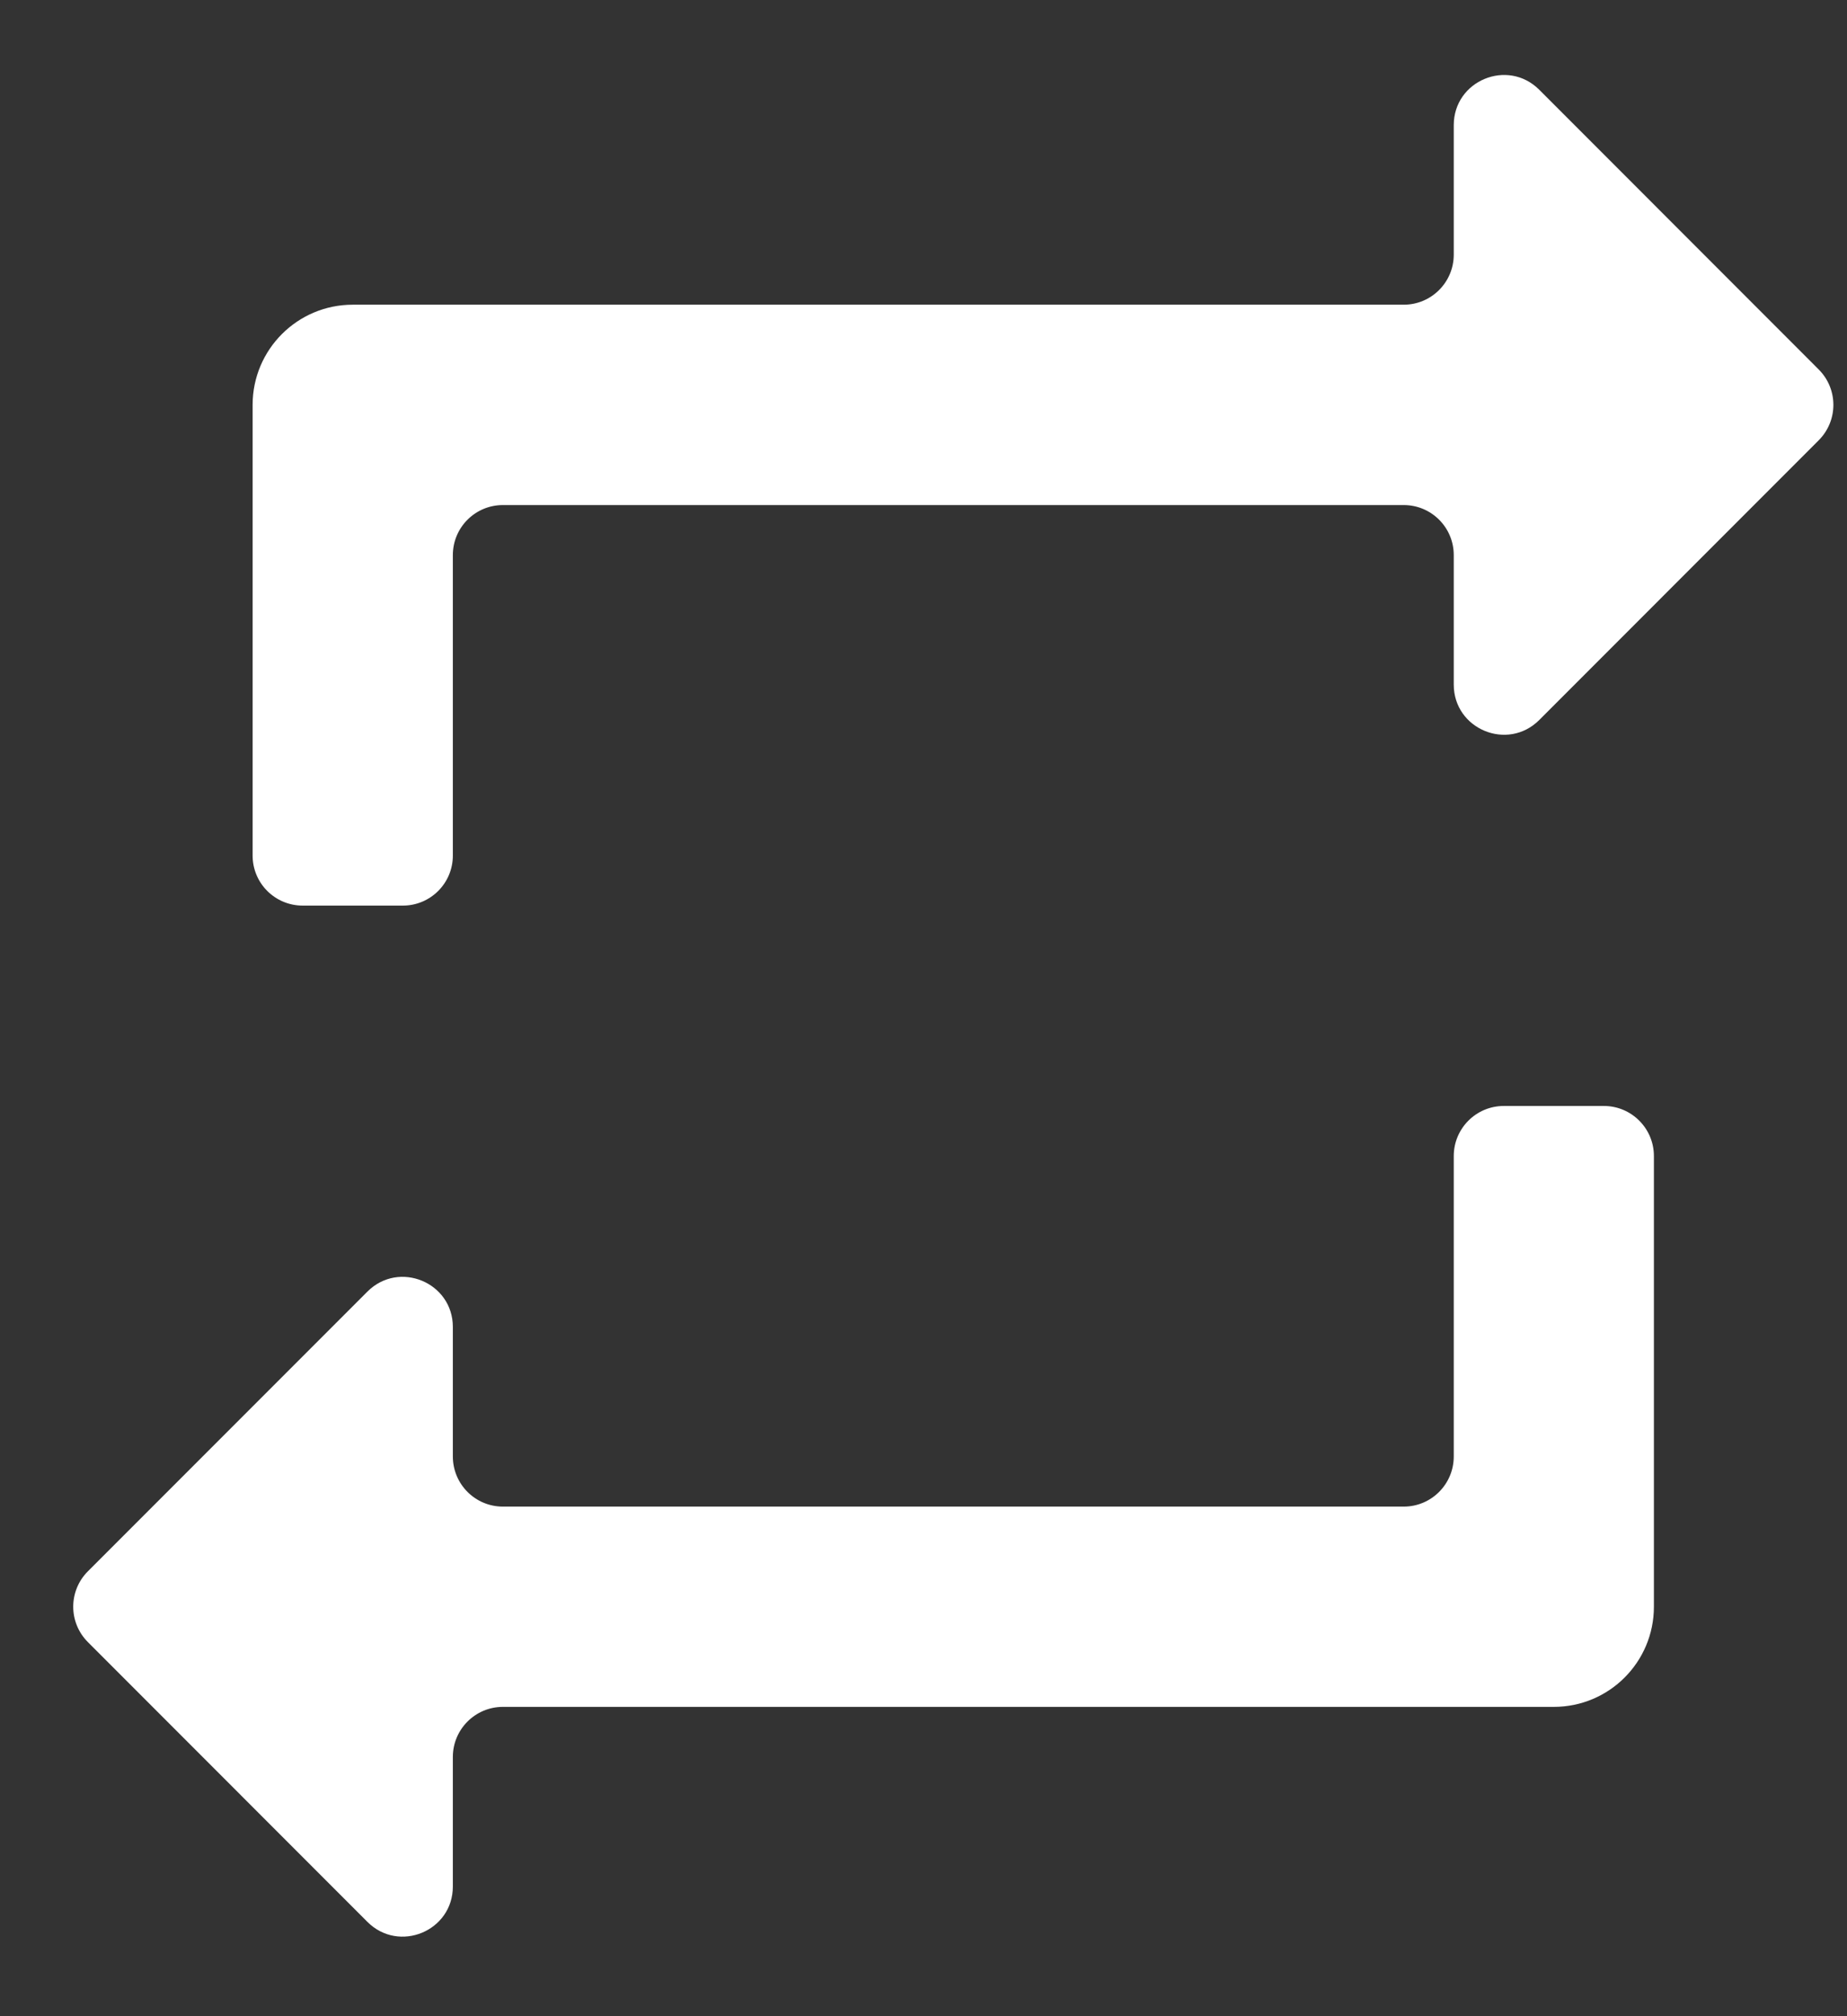 <svg width="22" height="24" viewBox="0 0 22 24" fill="none" xmlns="http://www.w3.org/2000/svg">
<rect x="0" y="0" width="22" height="24" fill="#333333" stroke="none"/>
<path d="M5.394 22.456C5.394 22.987 4.752 23.253 4.376 22.877L1.047 19.547C0.814 19.314 0.814 18.937 1.047 18.704L4.376 15.375C4.752 14.999 5.394 15.265 5.394 15.796V17.337C5.394 17.667 5.661 17.934 5.99 17.934H16.72C17.049 17.934 17.316 17.667 17.316 17.337V13.761C17.316 13.432 17.583 13.165 17.912 13.165H19.104C19.433 13.165 19.7 13.432 19.7 13.761V19.126C19.7 19.784 19.167 20.318 18.508 20.318H5.99C5.661 20.318 5.394 20.585 5.394 20.914V22.456ZM5.394 10.184C5.394 10.514 5.127 10.78 4.798 10.78H3.606C3.276 10.78 3.009 10.514 3.009 10.184V4.819C3.009 4.161 3.543 3.627 4.202 3.627H16.72C17.049 3.627 17.316 3.36 17.316 3.031V1.49C17.316 0.959 17.958 0.693 18.334 1.068L21.663 4.398C21.896 4.631 21.896 5.008 21.663 5.241L18.334 8.571C17.958 8.946 17.316 8.68 17.316 8.149V6.608C17.316 6.278 17.049 6.012 16.72 6.012H5.99C5.661 6.012 5.394 6.278 5.394 6.608V10.184Z" fill="white"/>
</svg>
